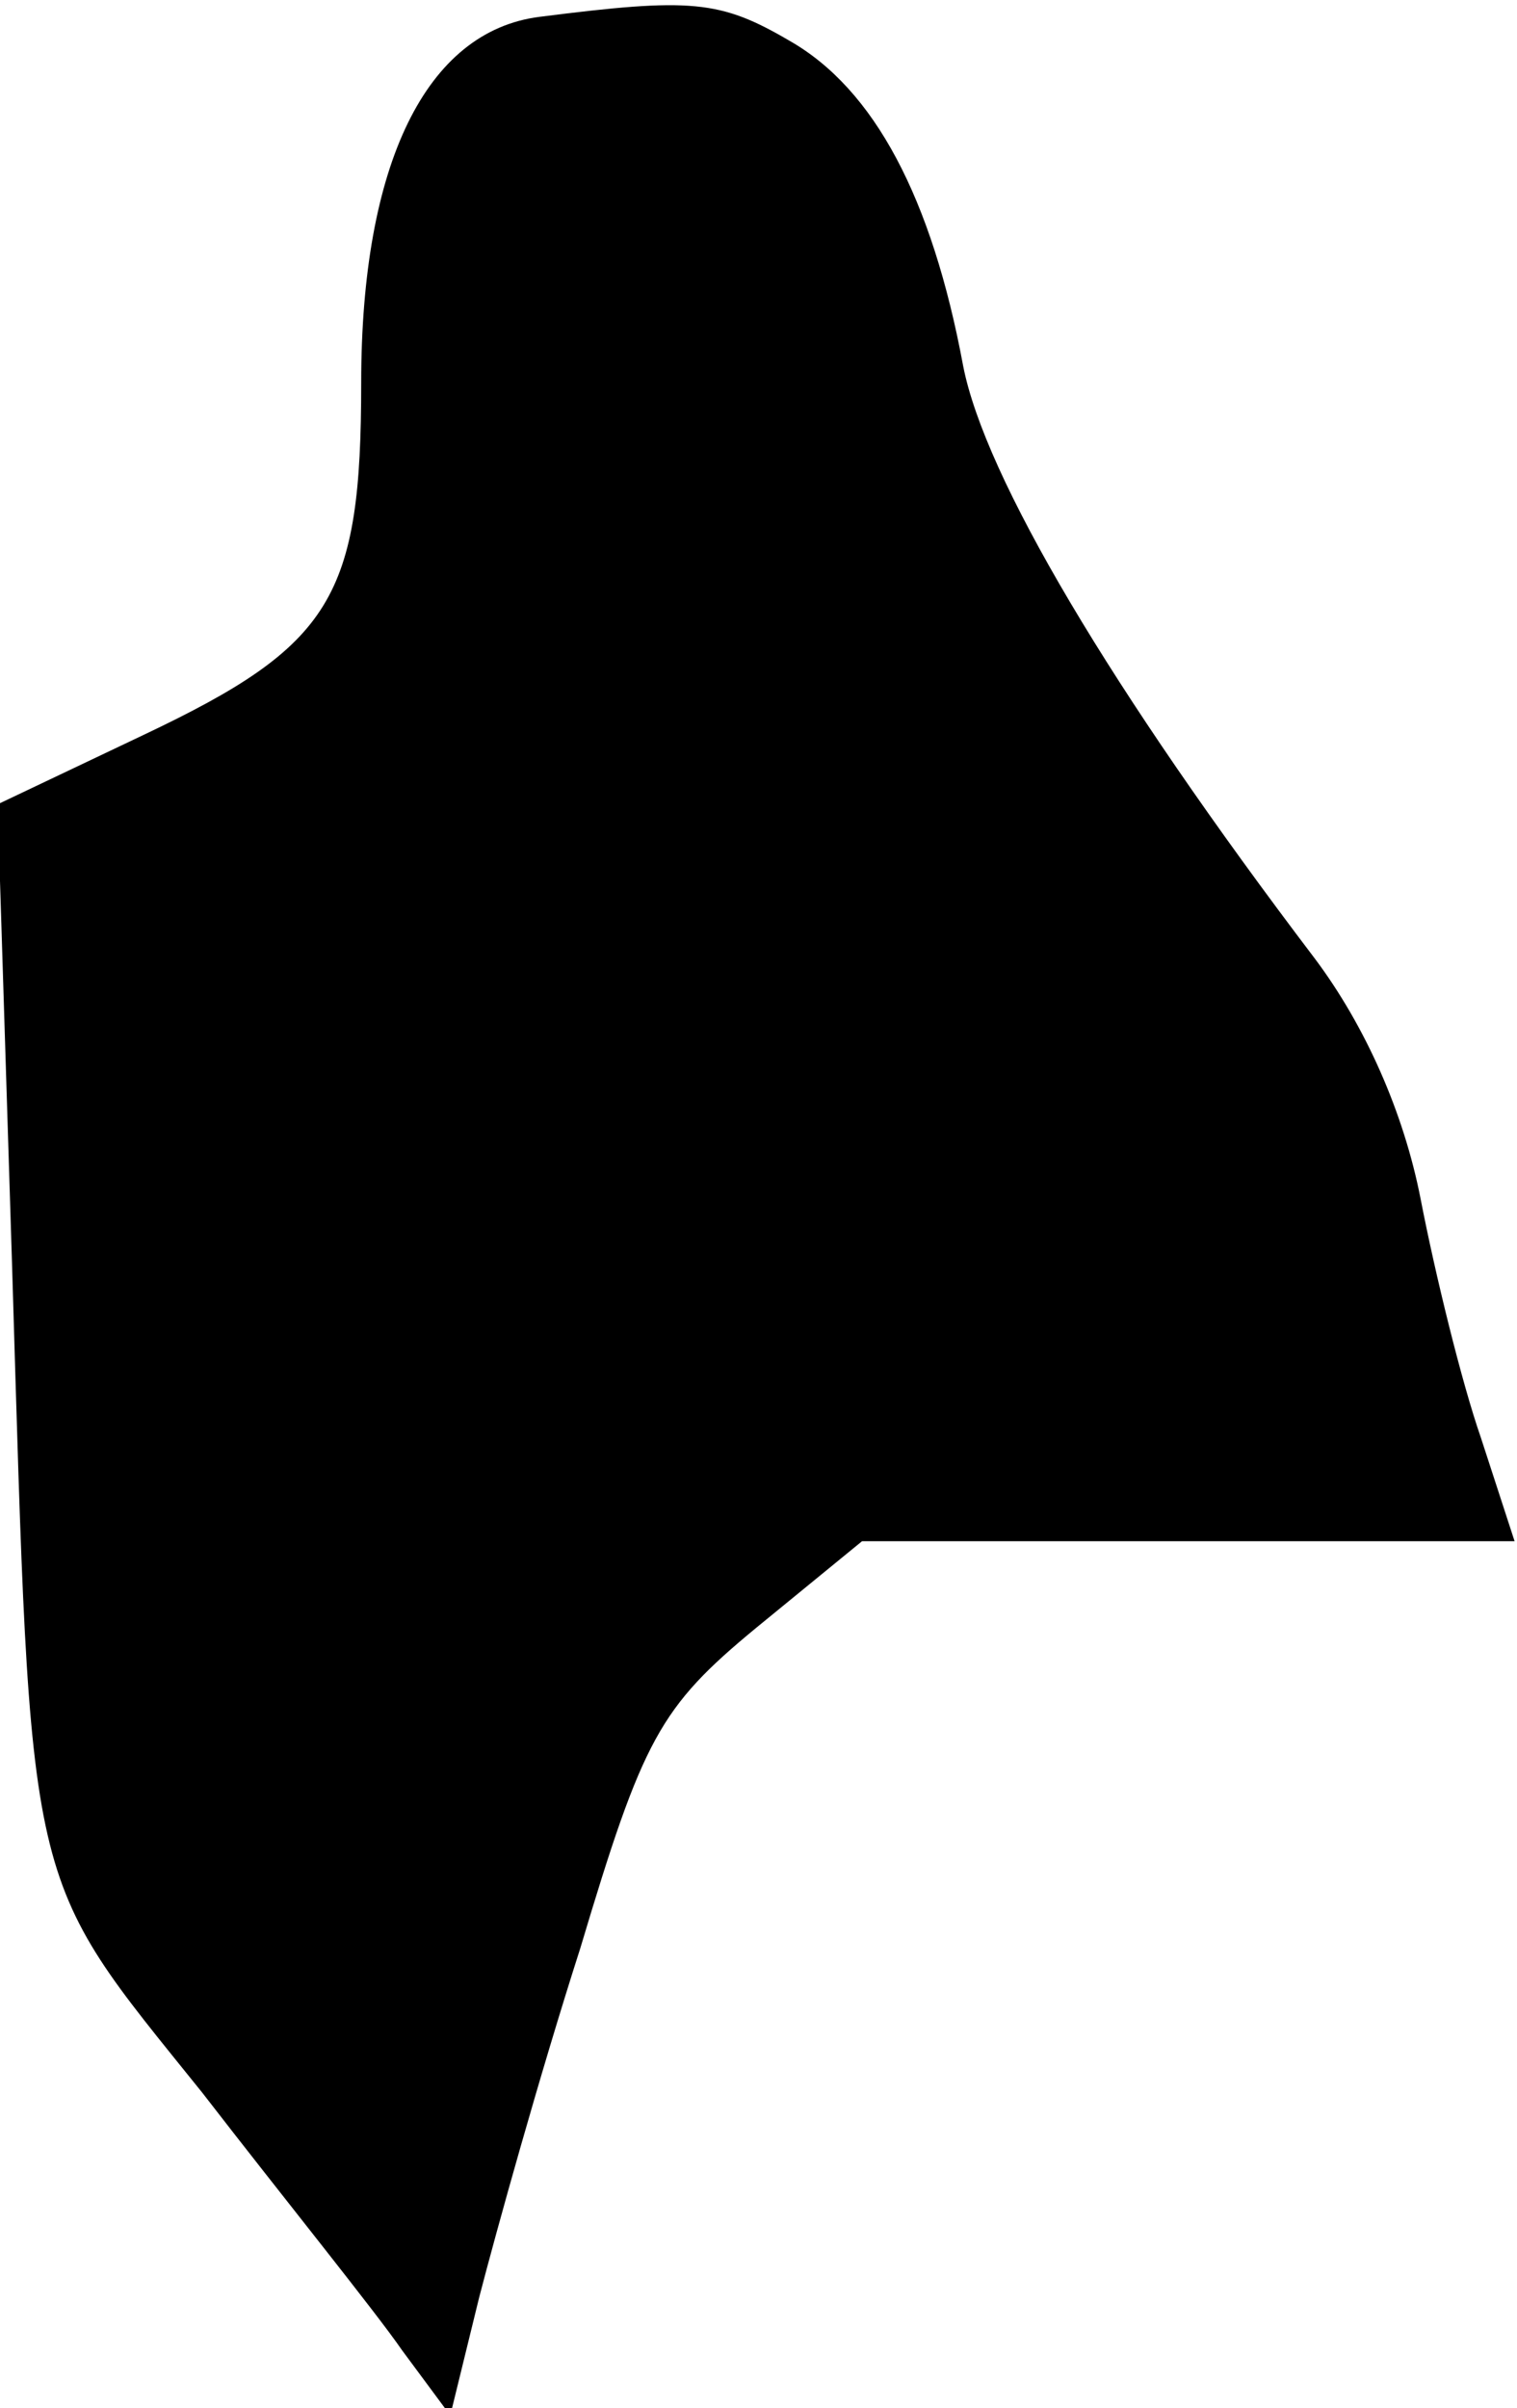 <?xml version="1.0" standalone="no"?>
<!DOCTYPE svg PUBLIC "-//W3C//DTD SVG 20010904//EN"
 "http://www.w3.org/TR/2001/REC-SVG-20010904/DTD/svg10.dtd">
<svg version="1.0" xmlns="http://www.w3.org/2000/svg"
 width="63pt" height="100pt" viewBox="0 0 63 100"
 preserveAspectRatio="xMidYMid meet">
<g transform="translate(0,100) scale(0.1,-0.1)"
fill="#000000" stroke="none">
<path fill="#000000" stroke="none" d="M224 993 c-47 -6 -74 -61 -74 -152 0
-89 -12 -109 -90 -146 l-61 -29 6 -191 c8 -265 5 -252 79 -344 34 -44 72 -91
83 -107 l20 -27 12 49 c7 27 25 92 42 145 26 87 33 100 73 133 l44 36 136 0
135 0 -14 43 c-8 23 -19 68 -25 99 -7 36 -23 72 -44 100 -85 112 -137 200
-146 246 -13 70 -37 115 -72 135 -29 17 -41 18 -104 10z"/>
</g>
</svg>
